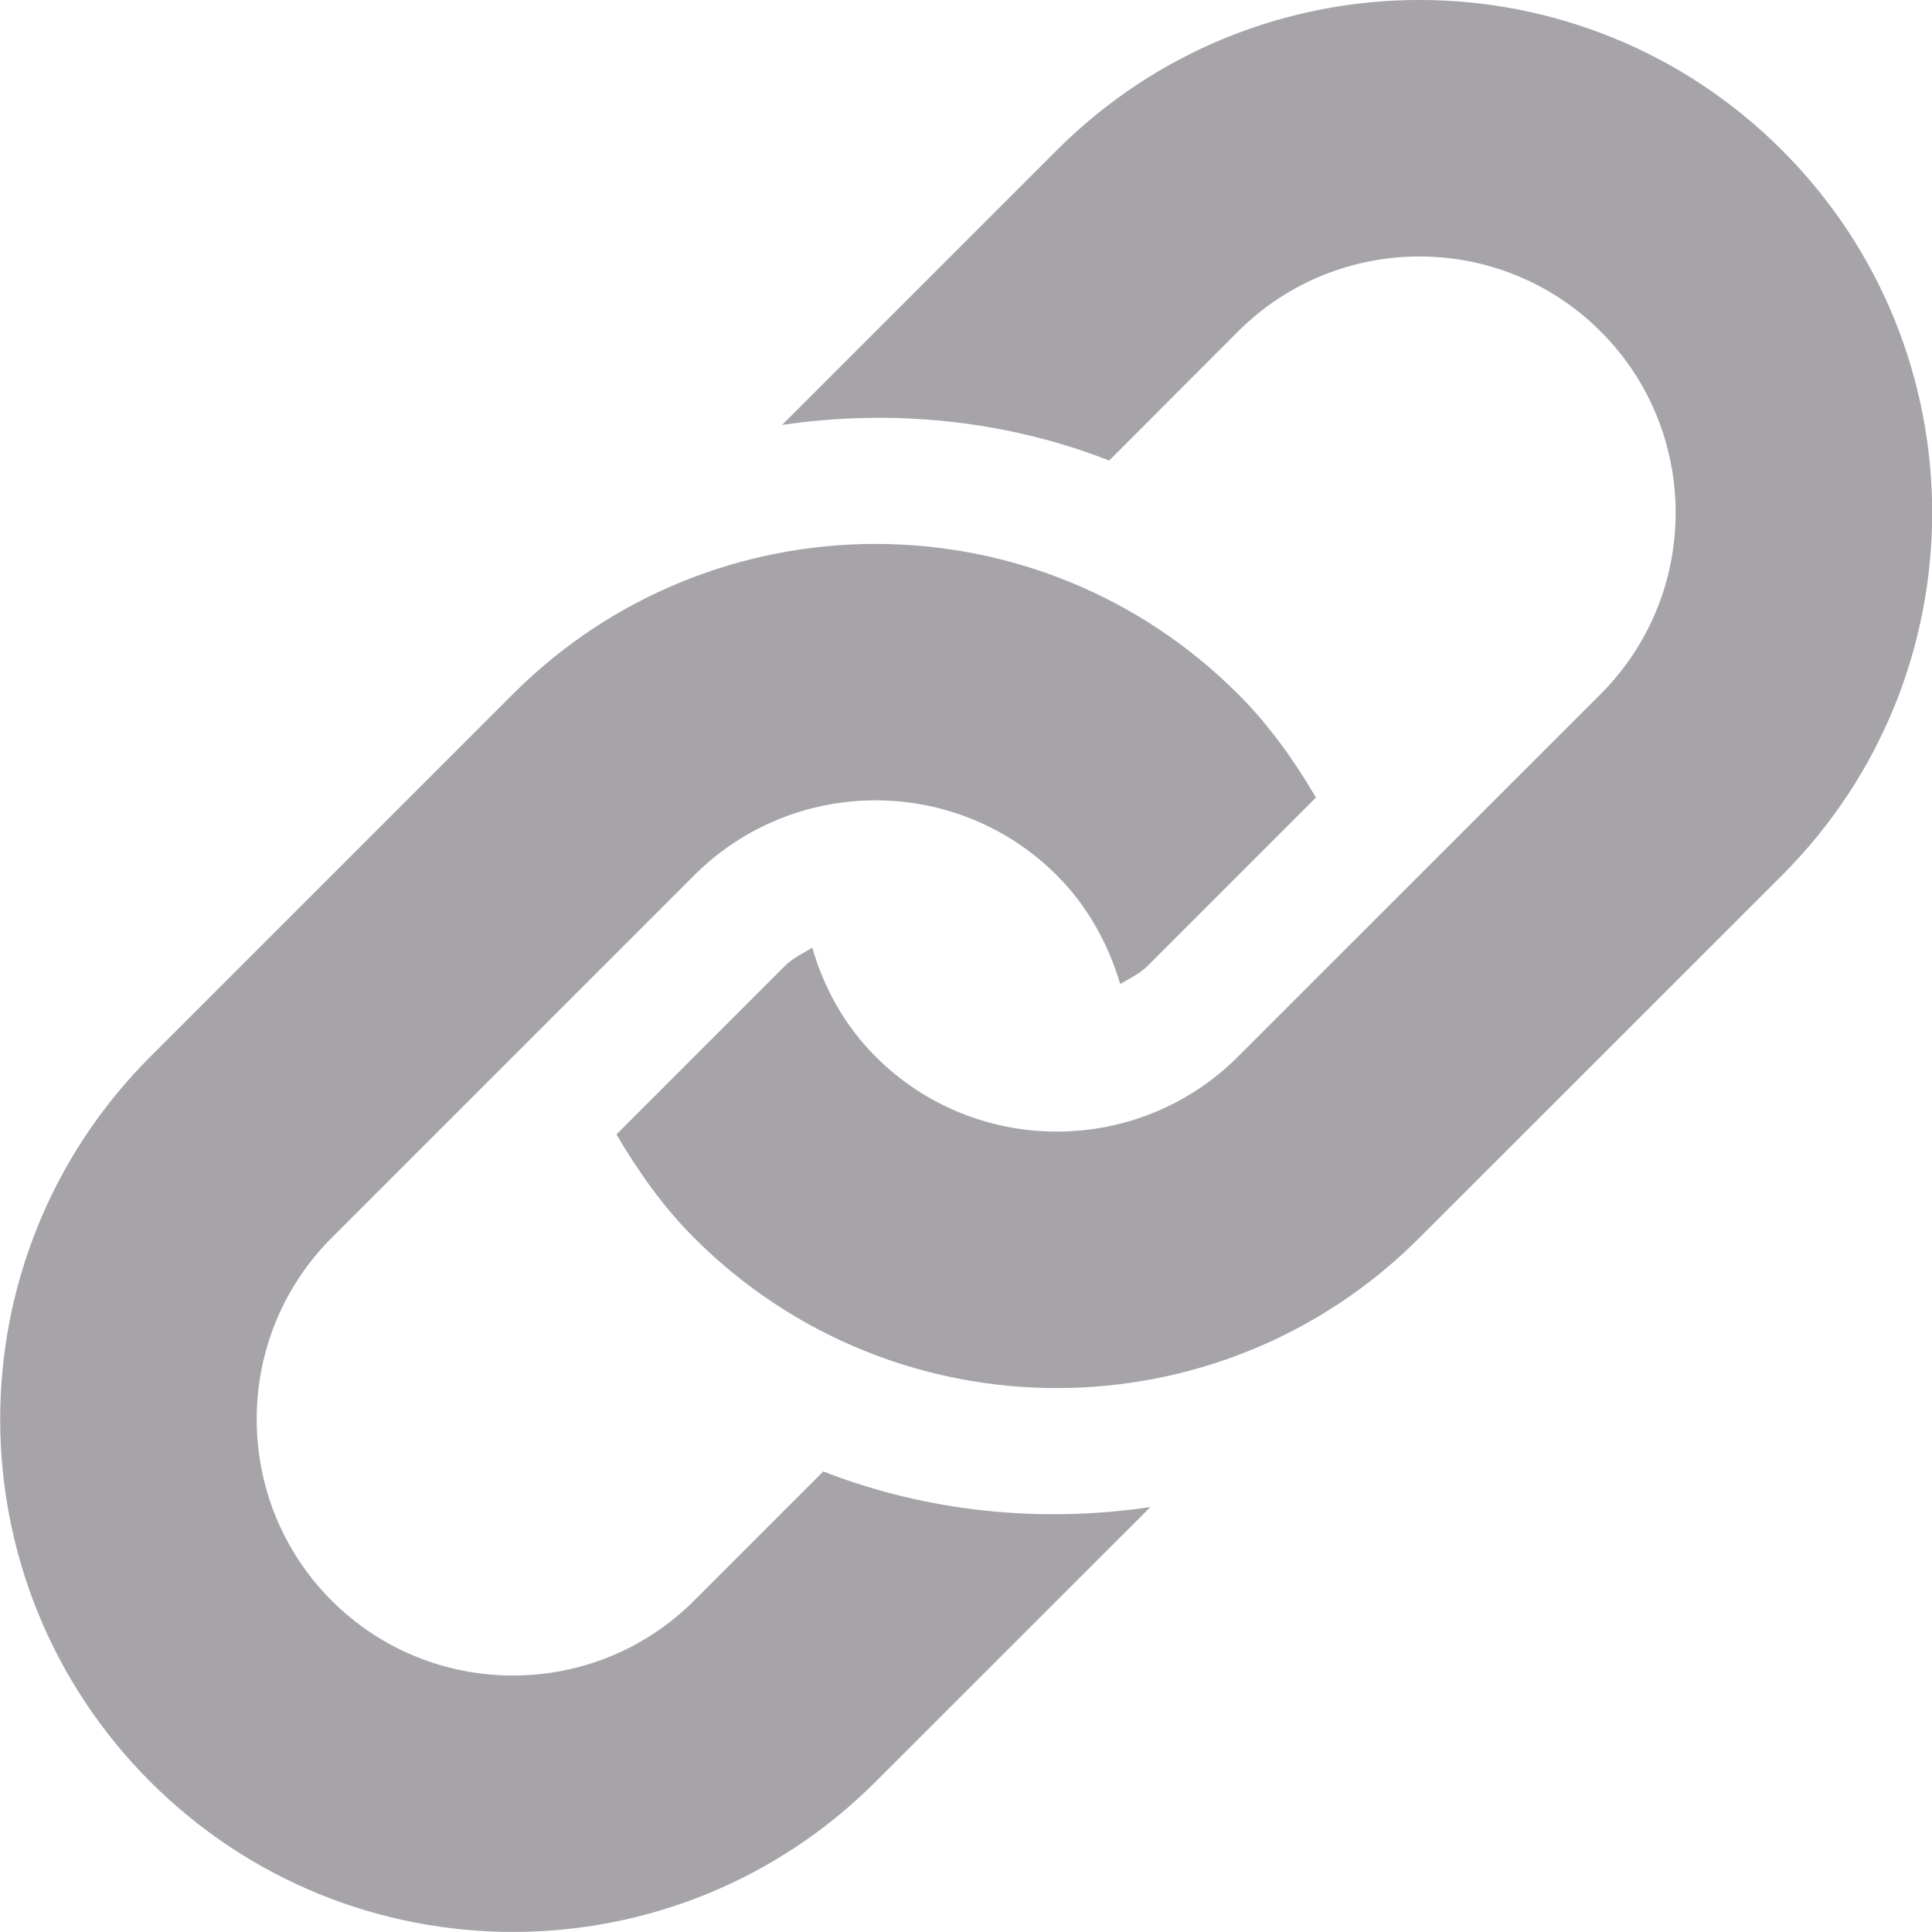 <svg width="16px" height="16px" viewBox="0 0 16 16" version="1.1" xmlns="http://www.w3.org/2000/svg" xmlns:xlink="http://www.w3.org/1999/xlink">
    <path stroke="none" stroke-width="1" fill-rule="nonzero" fill="#A6A4A8" d="M14.758,7.249 L11.754,10.252 C10.097,11.91 7.407,11.91 5.749,10.252 C5.488,9.991 5.284,9.698 5.105,9.395 L6.5,8 C6.567,7.933 6.648,7.895 6.727,7.849 C6.823,8.179 6.992,8.491 7.251,8.75 C8.079,9.579 9.426,9.578 10.253,8.75 L13.256,5.748 C14.084,4.919 14.084,3.573 13.256,2.745 C12.428,1.917 11.082,1.917 10.253,2.745 L9.186,3.814 C8.319,3.476 7.386,3.386 6.477,3.519 L8.752,1.244 C10.411,-0.415 13.099,-0.415 14.758,1.244 C16.416,2.902 16.416,5.591 14.758,7.249 Z M6.818,12.186 L5.749,13.255 C4.922,14.083 3.574,14.083 2.746,13.255 C1.919,12.427 1.919,11.08 2.746,10.252 L5.749,7.249 C6.578,6.421 7.924,6.421 8.752,7.249 C9.011,7.508 9.179,7.82 9.277,8.149 C9.355,8.103 9.436,8.066 9.503,8 L10.898,6.605 C10.72,6.301 10.514,6.009 10.253,5.748 C8.596,4.09 5.906,4.09 4.248,5.748 L1.245,8.751 C-0.413,10.409 -0.413,13.098 1.245,14.756 C2.904,16.414 5.592,16.414 7.251,14.756 L9.527,12.481 C8.617,12.615 7.684,12.523 6.818,12.186 Z"></path>
</svg>